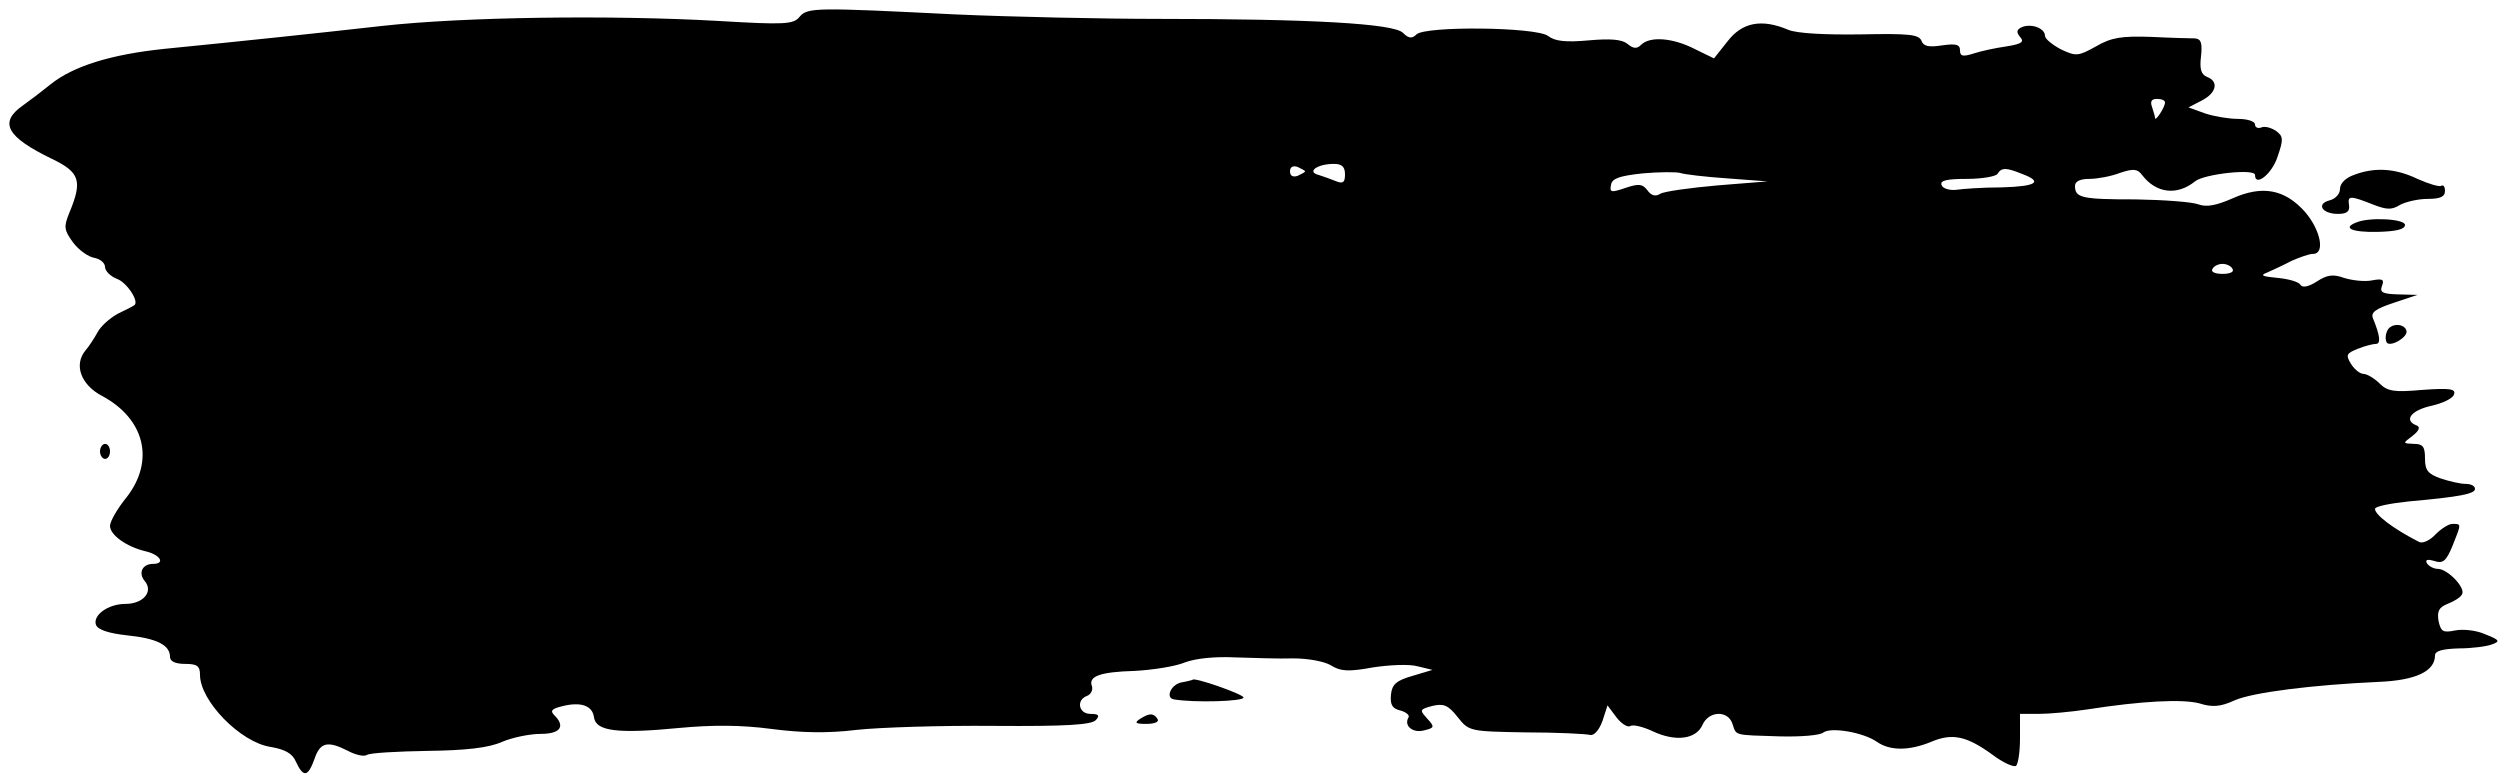 <svg width="180" height="56" viewBox="0 0 180 56" fill="none" xmlns="http://www.w3.org/2000/svg">
<path d="M57.564 1.216C57.132 1.756 56.484 1.792 51.66 1.504C43.92 1.072 33.372 1.216 27.54 1.864C22.392 2.44 17.964 2.908 11.808 3.52C8.028 3.916 5.292 4.744 3.636 6.076C3.06 6.544 2.16 7.228 1.656 7.588C-0.108 8.812 0.468 9.856 3.744 11.44C5.76 12.412 5.94 13.024 5.004 15.292C4.572 16.336 4.608 16.552 5.256 17.452C5.688 18.028 6.372 18.496 6.804 18.568C7.2 18.64 7.56 18.928 7.56 19.216C7.56 19.504 7.956 19.9 8.424 20.08C9.144 20.332 10.08 21.772 9.648 21.988C9.612 22.024 9.072 22.312 8.46 22.6C7.884 22.924 7.236 23.5 7.02 23.932C6.804 24.328 6.408 24.94 6.156 25.228C5.292 26.272 5.832 27.712 7.344 28.504C10.44 30.16 11.16 33.184 9.108 35.812C8.46 36.604 7.92 37.54 7.92 37.864C7.92 38.512 9.108 39.376 10.512 39.7C11.556 39.952 11.916 40.6 11.016 40.6C10.224 40.6 9.936 41.284 10.44 41.86C11.052 42.616 10.296 43.48 9.036 43.48C7.776 43.48 6.66 44.308 6.912 44.992C7.056 45.352 7.848 45.604 9.18 45.748C11.268 45.964 12.24 46.432 12.24 47.296C12.24 47.62 12.636 47.8 13.32 47.8C14.184 47.8 14.4 47.944 14.4 48.592C14.4 50.464 17.316 53.452 19.476 53.776C20.52 53.956 21.06 54.244 21.312 54.856C21.852 56.008 22.176 55.936 22.644 54.64C23.04 53.452 23.58 53.308 25.056 54.064C25.596 54.352 26.208 54.496 26.424 54.352C26.64 54.208 28.62 54.1 30.78 54.064C33.552 54.028 35.172 53.848 36.144 53.416C36.9 53.092 38.16 52.84 38.916 52.84C40.356 52.84 40.716 52.3 39.924 51.508C39.6 51.184 39.708 51.04 40.428 50.86C41.796 50.5 42.66 50.788 42.768 51.652C42.912 52.66 44.496 52.84 48.96 52.408C51.264 52.192 53.352 52.192 55.512 52.48C57.708 52.768 59.616 52.804 61.668 52.552C63.288 52.372 67.752 52.228 71.568 52.264C76.752 52.3 78.624 52.192 78.912 51.832C79.2 51.508 79.092 51.4 78.516 51.4C77.652 51.4 77.472 50.392 78.264 50.104C78.552 49.996 78.696 49.672 78.624 49.42C78.336 48.7 79.164 48.376 81.72 48.304C83.016 48.232 84.636 47.98 85.32 47.692C86.076 47.404 87.48 47.26 88.92 47.332C90.216 47.368 92.088 47.44 93.132 47.404C94.176 47.404 95.364 47.62 95.832 47.908C96.516 48.34 97.092 48.376 98.856 48.052C100.044 47.872 101.484 47.8 102.096 47.98L103.14 48.232L101.7 48.664C100.548 48.988 100.224 49.276 100.152 49.996C100.08 50.716 100.224 51.004 100.8 51.148C101.232 51.256 101.52 51.508 101.412 51.652C101.052 52.264 101.736 52.804 102.528 52.588C103.284 52.408 103.32 52.336 102.744 51.724C102.204 51.112 102.204 51.076 103.14 50.824C103.932 50.644 104.256 50.752 104.94 51.616C105.768 52.66 105.804 52.66 109.872 52.732C112.104 52.732 114.192 52.84 114.48 52.912C114.768 52.984 115.128 52.588 115.38 51.904L115.74 50.788L116.388 51.652C116.748 52.12 117.216 52.408 117.396 52.264C117.612 52.156 118.332 52.336 119.016 52.66C120.636 53.416 122.112 53.236 122.58 52.192C123.012 51.184 124.416 51.112 124.74 52.12C125.028 52.984 124.776 52.912 128.16 53.02C129.636 53.056 131.076 52.948 131.292 52.732C131.868 52.336 134.172 52.732 135.144 53.416C136.08 54.064 137.448 54.064 139.032 53.416C140.544 52.768 141.588 52.984 143.424 54.316C144.18 54.892 144.972 55.252 145.152 55.144C145.296 55.036 145.44 54.172 145.44 53.164V51.4H146.808C147.528 51.4 149.112 51.256 150.3 51.076C154.224 50.464 157.14 50.32 158.364 50.644C159.264 50.932 159.876 50.896 160.884 50.428C162.18 49.852 166.5 49.312 171.252 49.096C173.916 48.988 175.32 48.34 175.32 47.188C175.32 46.864 175.86 46.72 177.048 46.684C177.984 46.684 179.064 46.54 179.424 46.396C180.036 46.18 179.964 46.072 178.956 45.676C178.344 45.388 177.372 45.28 176.796 45.388C175.896 45.568 175.752 45.496 175.572 44.704C175.464 43.984 175.608 43.732 176.22 43.48C176.688 43.3 177.156 43.012 177.264 42.796C177.552 42.328 176.22 40.96 175.536 40.96C175.248 40.96 174.888 40.78 174.744 40.564C174.6 40.312 174.744 40.24 175.248 40.384C175.896 40.6 176.112 40.42 176.58 39.304C177.228 37.684 177.228 37.72 176.58 37.72C176.292 37.72 175.752 38.08 175.356 38.476C174.96 38.908 174.42 39.16 174.168 39.016C172.332 38.08 171 37.072 171 36.64C171 36.46 172.08 36.244 173.448 36.1C177.084 35.776 178.2 35.56 178.2 35.2C178.2 34.984 177.912 34.84 177.516 34.84C177.156 34.84 176.364 34.66 175.716 34.444C174.816 34.12 174.6 33.868 174.6 33.004C174.6 32.176 174.456 31.96 173.808 31.96C172.98 31.924 172.98 31.924 173.7 31.384C174.204 30.988 174.276 30.736 173.988 30.628C173.052 30.268 173.592 29.548 175.032 29.224C175.86 29.044 176.616 28.684 176.688 28.396C176.832 28 176.4 27.928 174.42 28.072C172.368 28.252 171.9 28.18 171.324 27.604C170.964 27.244 170.424 26.92 170.172 26.92C169.92 26.92 169.524 26.596 169.272 26.2C168.876 25.552 168.948 25.444 169.74 25.12C170.28 24.904 170.856 24.76 171.072 24.76C171.432 24.76 171.36 24.148 170.856 22.924C170.676 22.492 171.036 22.24 172.332 21.808L174.06 21.232L172.656 21.196C171.54 21.16 171.324 21.052 171.504 20.584C171.684 20.116 171.54 20.044 170.784 20.188C170.244 20.296 169.344 20.188 168.768 20.008C167.976 19.72 167.544 19.792 166.824 20.26C166.212 20.656 165.78 20.728 165.636 20.512C165.528 20.296 164.772 20.08 163.98 20.008C162.864 19.9 162.684 19.828 163.26 19.612C163.656 19.432 164.448 19.072 164.988 18.784C165.564 18.532 166.248 18.28 166.536 18.28C167.436 18.28 167.076 16.552 165.96 15.256C164.52 13.636 162.9 13.312 160.74 14.284C159.588 14.788 158.868 14.932 158.292 14.716C157.824 14.536 155.808 14.392 153.792 14.356C149.868 14.356 149.4 14.248 149.4 13.384C149.4 13.06 149.76 12.88 150.444 12.88C150.984 12.88 151.992 12.7 152.64 12.448C153.612 12.124 153.9 12.16 154.224 12.592C155.232 13.924 156.744 14.104 158.04 13.06C158.688 12.52 162.36 12.124 162.36 12.592C162.36 13.492 163.584 12.52 163.98 11.296C164.412 10.036 164.412 9.82 163.872 9.424C163.548 9.208 163.08 9.064 162.828 9.172C162.576 9.28 162.36 9.172 162.36 8.956C162.36 8.74 161.82 8.56 161.136 8.56C160.488 8.56 159.408 8.38 158.76 8.164L157.572 7.732L158.544 7.228C159.588 6.688 159.768 5.86 158.904 5.536C158.472 5.356 158.364 4.96 158.472 4.06C158.58 3.088 158.472 2.8 158.04 2.764C157.752 2.764 156.312 2.728 154.908 2.656C152.748 2.584 152.028 2.692 150.912 3.34C149.616 4.06 149.472 4.06 148.392 3.556C147.78 3.232 147.24 2.8 147.24 2.584C147.24 2.044 146.304 1.684 145.62 1.936C145.188 2.116 145.152 2.296 145.44 2.656C145.764 3.016 145.584 3.16 144.468 3.34C143.712 3.448 142.668 3.664 142.128 3.844C141.336 4.096 141.12 4.06 141.12 3.628C141.12 3.196 140.832 3.124 139.824 3.268C138.888 3.412 138.492 3.34 138.348 2.944C138.168 2.476 137.448 2.404 133.956 2.476C131.4 2.512 129.384 2.404 128.772 2.152C126.828 1.324 125.424 1.612 124.38 2.98L123.408 4.204L122.004 3.52C120.456 2.728 118.8 2.584 118.152 3.232C117.864 3.52 117.612 3.52 117.18 3.16C116.784 2.836 115.956 2.764 114.372 2.908C112.752 3.052 111.96 2.98 111.456 2.584C110.556 1.936 102.6 1.864 101.988 2.476C101.664 2.8 101.412 2.764 101.016 2.368C100.368 1.684 94.212 1.36 83.52 1.36C79.452 1.36 72.828 1.216 68.76 1.036C58.68 0.532 58.14 0.532 57.564 1.216ZM155.88 7.372C155.88 7.732 155.16 8.812 155.16 8.488C155.16 8.38 155.052 8.02 154.944 7.696C154.8 7.3 154.908 7.12 155.304 7.12C155.628 7.12 155.88 7.228 155.88 7.372ZM93.96 12.34C93.96 12.412 93.708 12.52 93.42 12.664C93.096 12.772 92.88 12.664 92.88 12.34C92.88 12.016 93.096 11.908 93.42 12.016C93.708 12.16 93.96 12.268 93.96 12.34ZM96.84 12.556C96.84 13.132 96.696 13.24 96.228 13.06C95.868 12.916 95.292 12.7 94.932 12.592C94.068 12.376 94.824 11.8 96.048 11.8C96.624 11.8 96.84 12.016 96.84 12.556ZM124.38 12.844L127.26 13.06L123.66 13.348C121.644 13.528 119.808 13.78 119.52 13.96C119.196 14.176 118.872 14.068 118.62 13.708C118.26 13.24 118.008 13.204 117.036 13.528C115.992 13.888 115.884 13.852 115.992 13.312C116.064 12.844 116.604 12.664 118.26 12.484C119.448 12.376 120.672 12.376 120.96 12.448C121.248 12.556 122.796 12.736 124.38 12.844ZM145.584 12.52C147.132 13.096 146.628 13.42 144.108 13.492C142.74 13.492 141.264 13.6 140.796 13.672C140.328 13.708 139.86 13.564 139.788 13.312C139.68 12.988 140.184 12.88 141.624 12.88C142.704 12.88 143.712 12.7 143.82 12.52C144.108 12.052 144.432 12.052 145.584 12.52ZM160.74 19.36C160.884 19.576 160.56 19.72 160.02 19.72C159.48 19.72 159.156 19.576 159.3 19.36C159.408 19.144 159.732 19 160.02 19C160.308 19 160.632 19.144 160.74 19.36Z" fill="black"/>
<path d="M169.488 12.592C168.876 12.808 168.48 13.204 168.48 13.6C168.48 13.96 168.156 14.32 167.724 14.428C166.752 14.68 167.184 15.4 168.336 15.4C168.984 15.4 169.2 15.22 169.128 14.752C169.02 14.068 169.2 14.068 170.928 14.752C171.864 15.112 172.224 15.112 172.8 14.752C173.196 14.536 174.096 14.32 174.78 14.32C175.68 14.32 176.04 14.176 176.04 13.744C176.04 13.456 175.932 13.276 175.752 13.384C175.608 13.456 174.852 13.24 174.06 12.88C172.476 12.124 171 12.016 169.488 12.592Z" fill="black"/>
<path d="M169.668 16.012C168.624 16.408 169.308 16.732 171.18 16.696C172.512 16.66 173.16 16.516 173.16 16.192C173.16 15.76 170.604 15.616 169.668 16.012Z" fill="black"/>
<path d="M171.864 23.86C171.72 24.184 171.756 24.544 171.864 24.688C172.188 24.976 173.376 24.256 173.268 23.824C173.124 23.248 172.08 23.248 171.864 23.86Z" fill="black"/>
<path d="M7.2 32.5C7.2 32.788 7.38 33.04 7.56 33.04C7.776 33.04 7.92 32.788 7.92 32.5C7.92 32.212 7.776 31.96 7.56 31.96C7.38 31.96 7.2 32.212 7.2 32.5Z" fill="black"/>
<path d="M85.068 49.132C84.312 49.276 83.88 50.248 84.528 50.356C85.968 50.608 89.64 50.5 89.532 50.212C89.46 49.96 85.86 48.7 85.86 48.952C85.86 48.952 85.5 49.06 85.068 49.132Z" fill="black"/>
<path d="M82.08 51.76C81.648 52.048 81.756 52.12 82.548 52.12C83.124 52.12 83.484 51.976 83.34 51.76C83.052 51.328 82.764 51.328 82.08 51.76Z" fill="black"/>
</svg>
